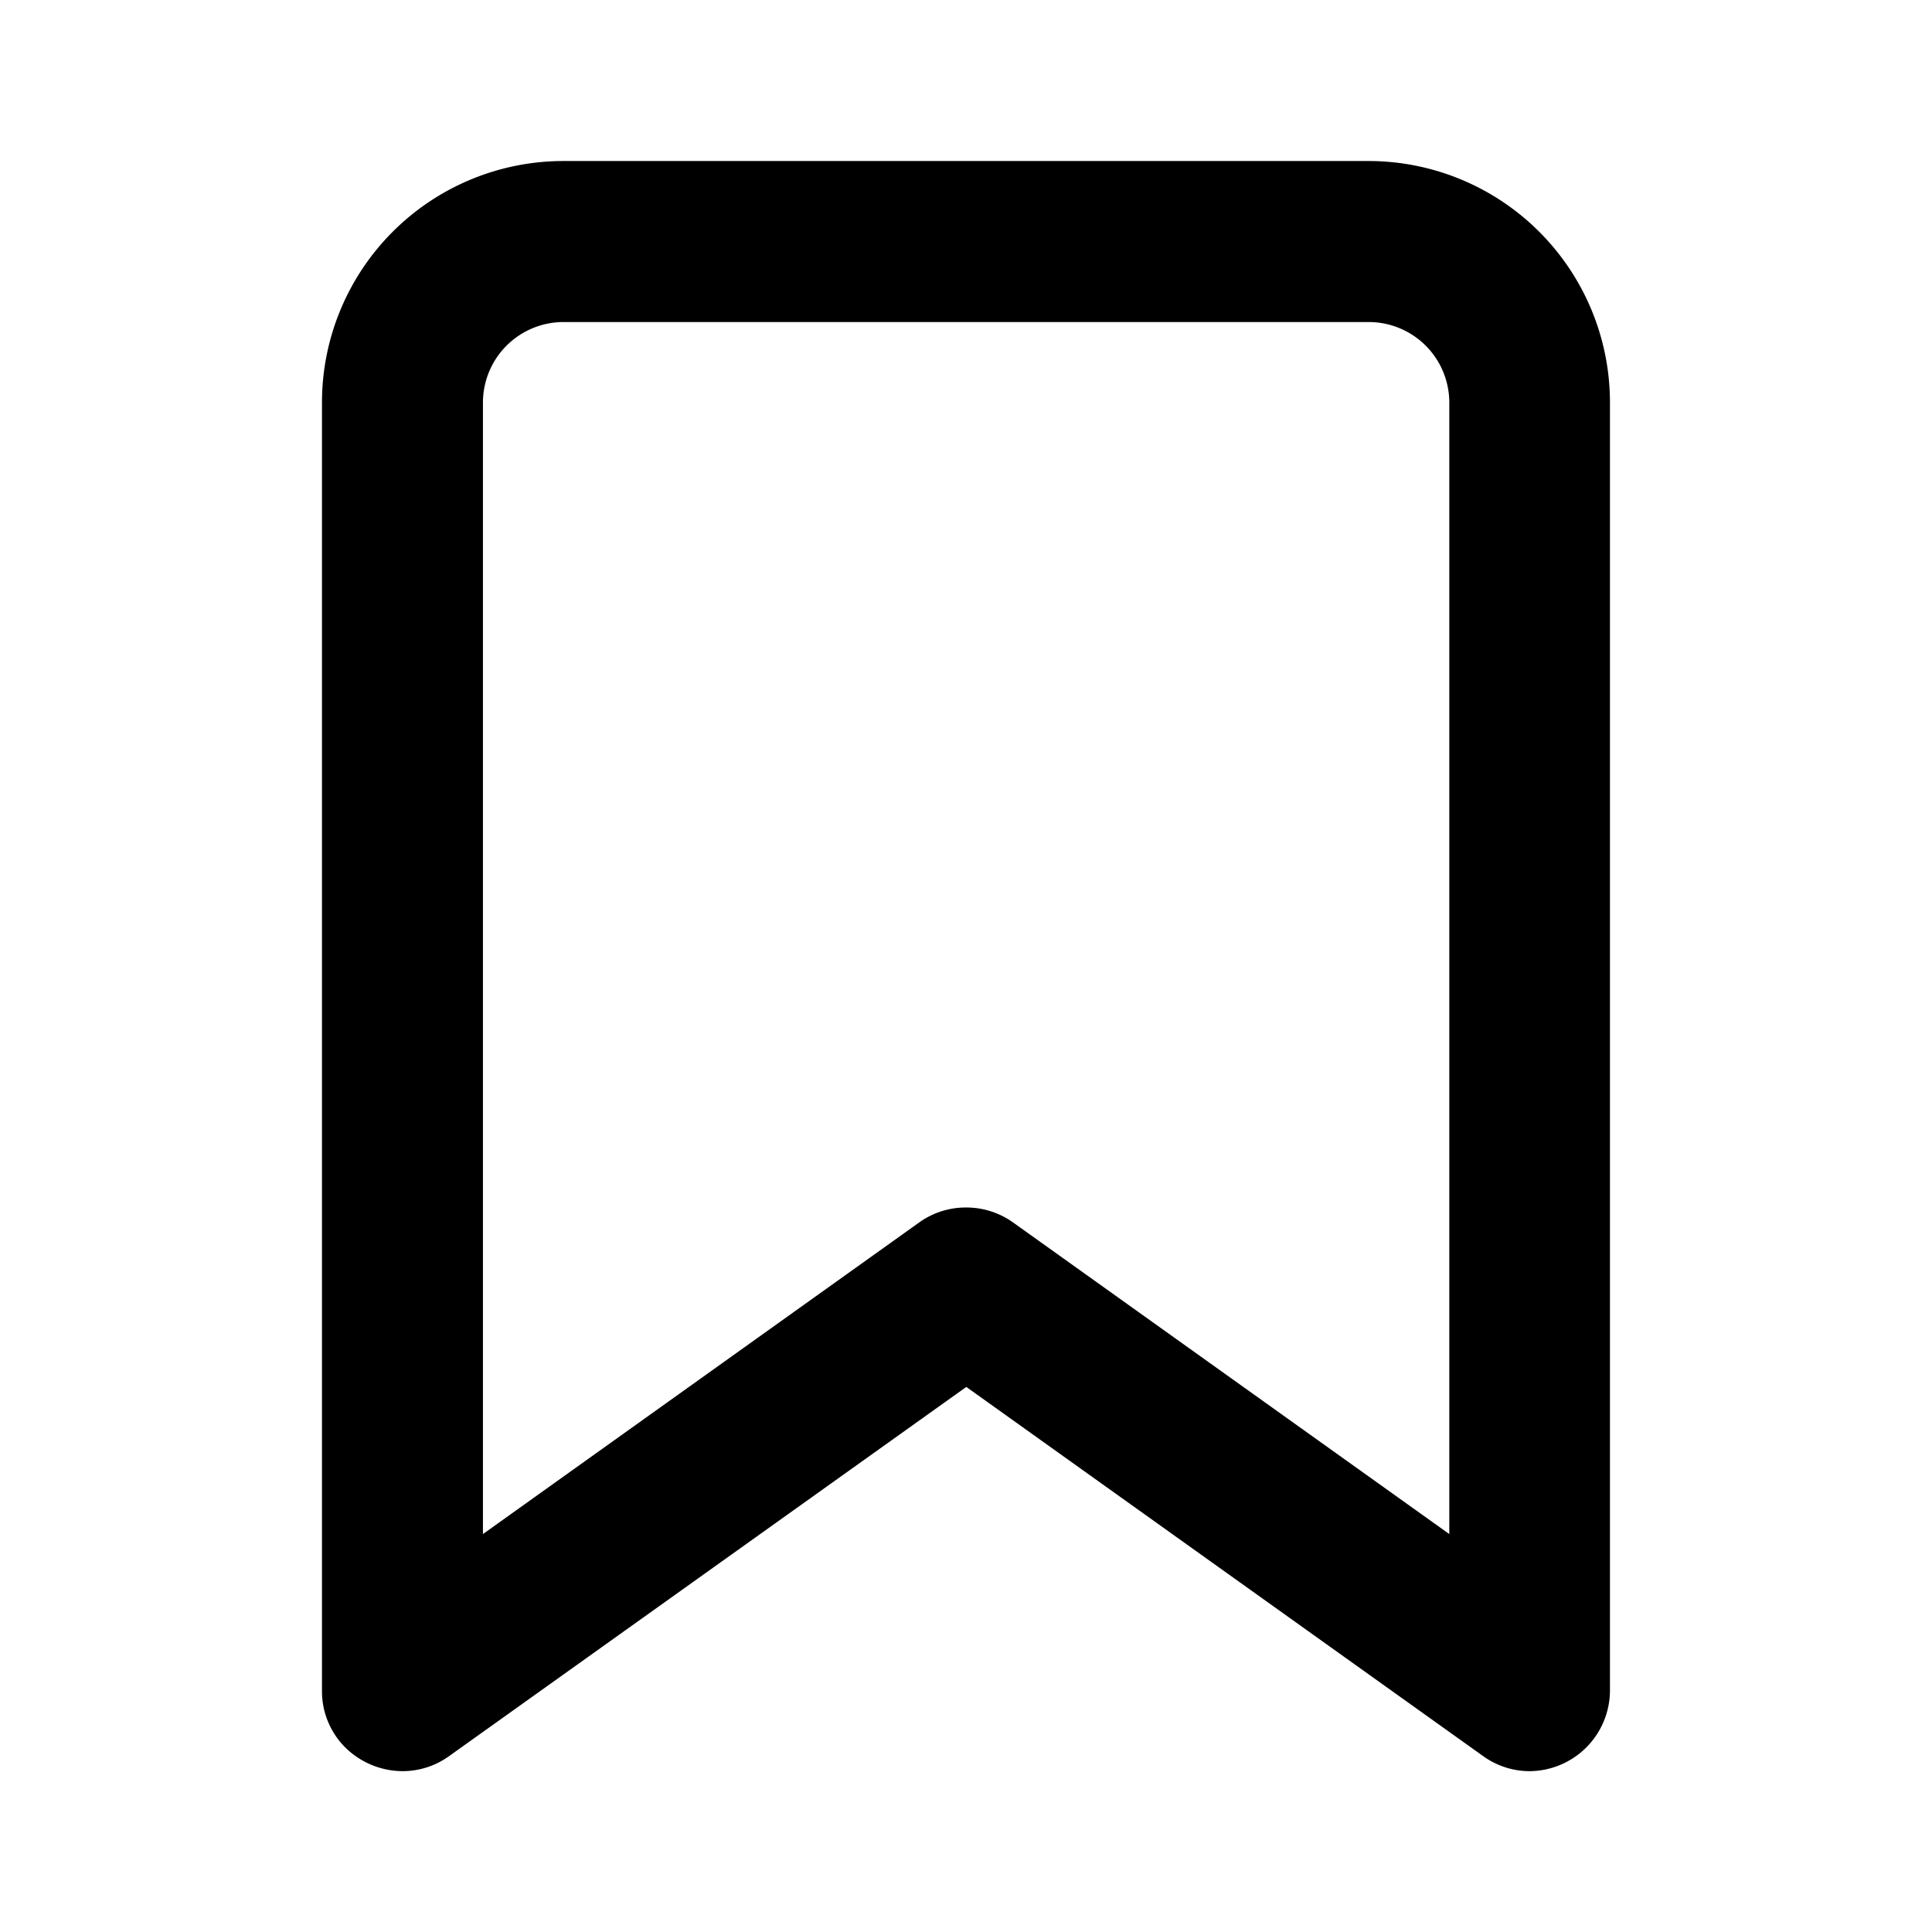 <svg id="feather-icon_share_copy" data-name="feather-icon/share copy" xmlns="http://www.w3.org/2000/svg" width="32" height="32" viewBox="0 0 32 32">
  <rect id="Bounding_Box" data-name="Bounding Box" width="32" height="32" fill="rgba(255,255,255,0)"/>
  <path id="Shape" d="M20,26.669a1.318,1.318,0,0,1-.77-.251l-8.558-6.113L2.108,26.418a1.319,1.319,0,0,1-.77.251A1.362,1.362,0,0,1,.41,26.3,1.314,1.314,0,0,1,0,25.333V4A4,4,0,0,1,4,0H17.333a4,4,0,0,1,4,4V25.333A1.34,1.34,0,0,1,20,26.669Zm-9.329-9.336a1.329,1.329,0,0,1,.776.248l7.225,5.161V4a1.335,1.335,0,0,0-1.334-1.333H4A1.335,1.335,0,0,0,2.666,4V22.742l7.225-5.161A1.324,1.324,0,0,1,10.666,17.333Z" transform="translate(5.333 2.667)"/>
</svg>
